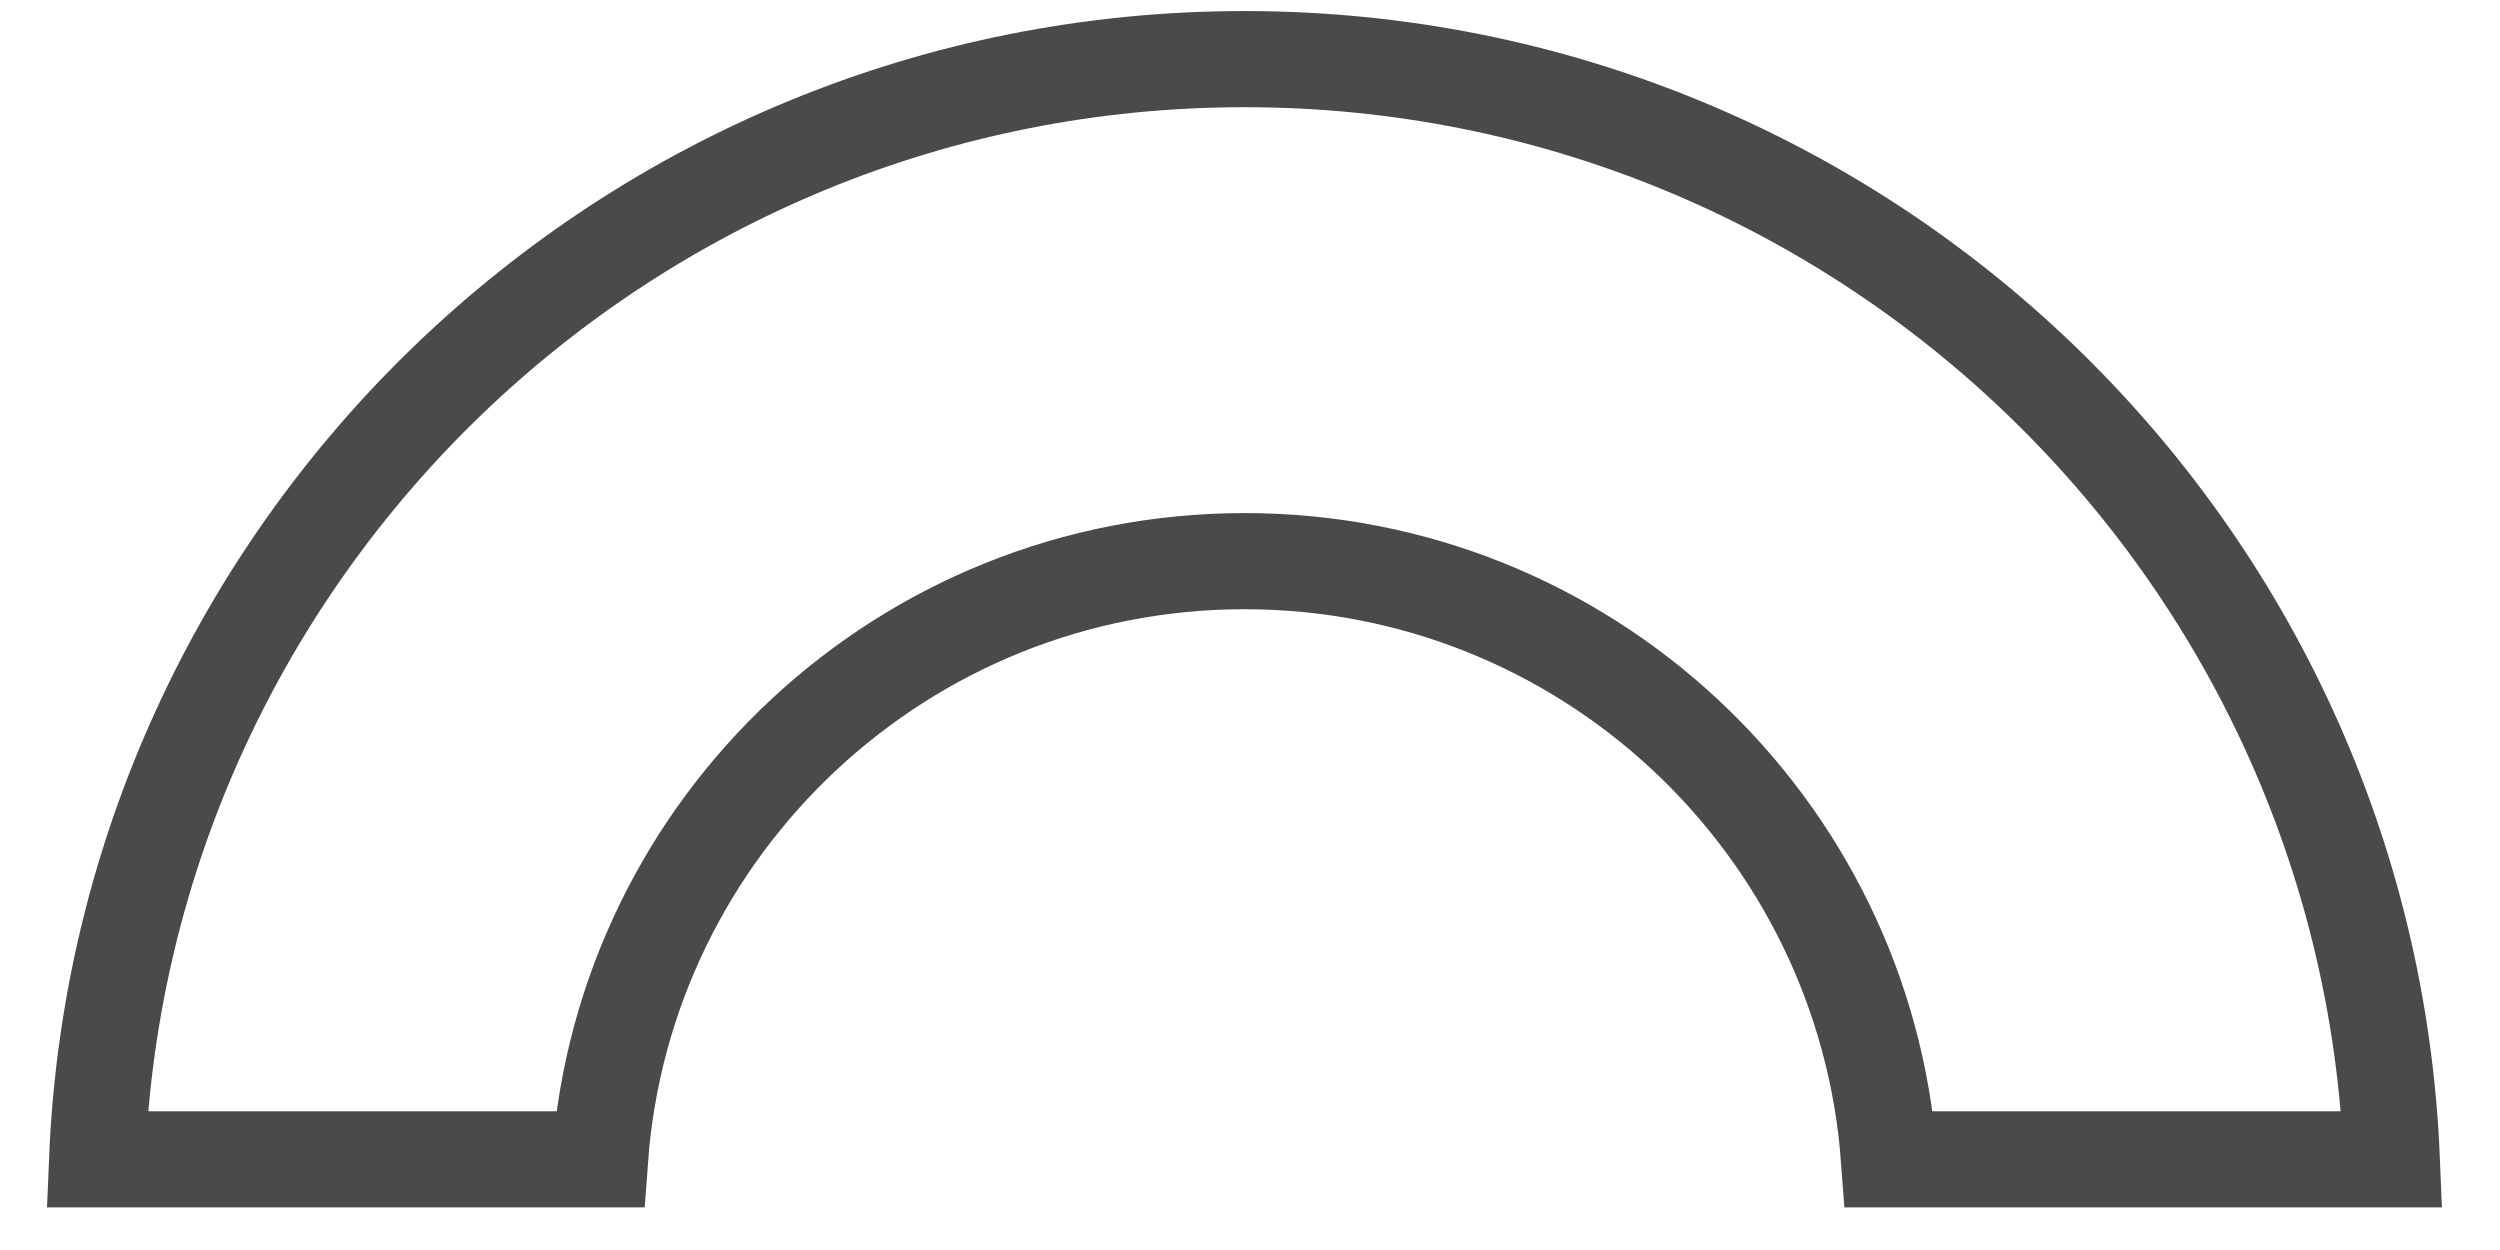 <?xml version="1.0" encoding="UTF-8"?>
<svg width="26px" height="13px" viewBox="0 0 26 13" version="1.1" xmlns="http://www.w3.org/2000/svg" xmlns:xlink="http://www.w3.org/1999/xlink">
    <!-- Generator: Sketch 46.2 (44496) - http://www.bohemiancoding.com/sketch -->
    <title>Group 90</title>
    <desc>Created with Sketch.</desc>
    <defs></defs>
    <g id="live" stroke="none" stroke-width="1" fill="none" fill-rule="evenodd">
        <g id="Group-90" transform="translate(-2, -9)">
            <rect id="Rectangle-24" x="0" y="0" width="30" height="30"></rect>
            <path d="M3.01,21.057 L8.24,21.057 C8.495,17.579 11.399,14.836 14.943,14.836 C18.486,14.836 21.39,17.579 21.646,21.057 L26.875,21.057 C26.613,14.694 21.371,9.615 14.943,9.615 C8.515,9.615 3.272,14.694 3.01,21.057 Z" id="Page-1" stroke="#4A4A4A"></path>
        </g>
    </g>
</svg>